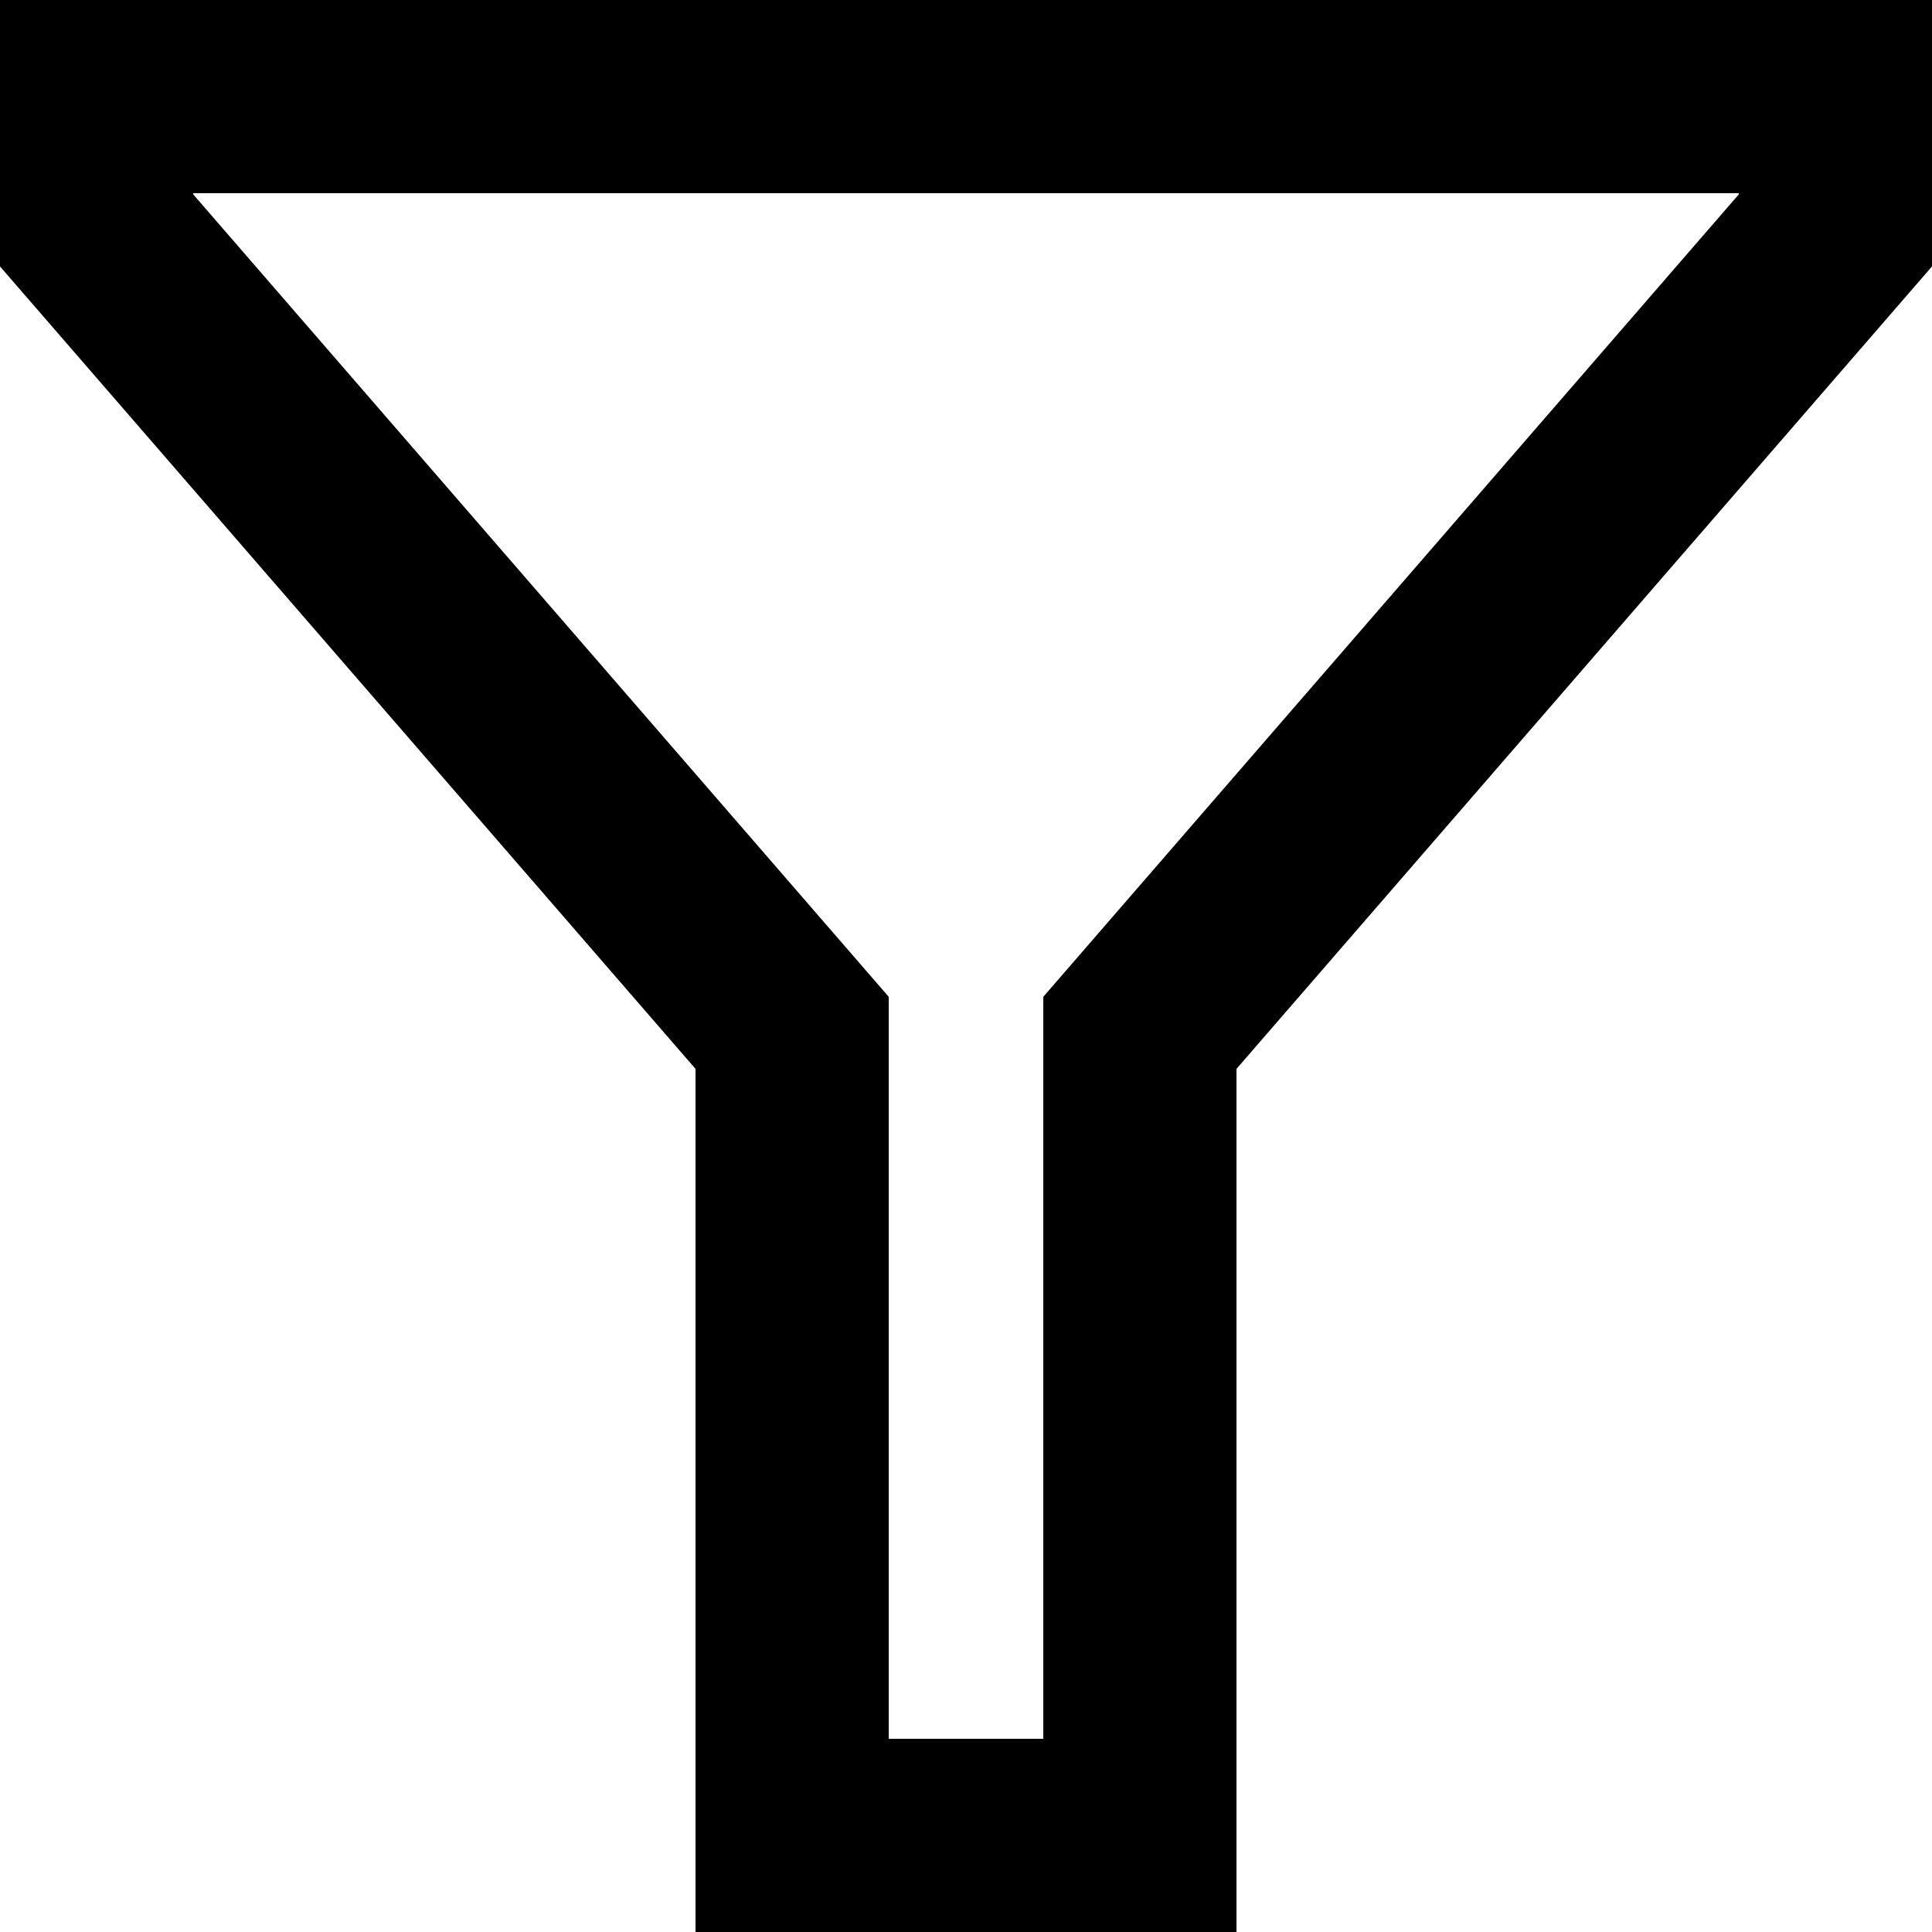 <svg width="20" height="20" viewBox="0 0 20 20" fill="none" xmlns="http://www.w3.org/2000/svg">
<path d="M1 1V2.385L8.2 10.692V19H11.8V10.692L19 2.385V1H1Z" stroke="black" stroke-width="2" stroke-miterlimit="10"/>
</svg>
